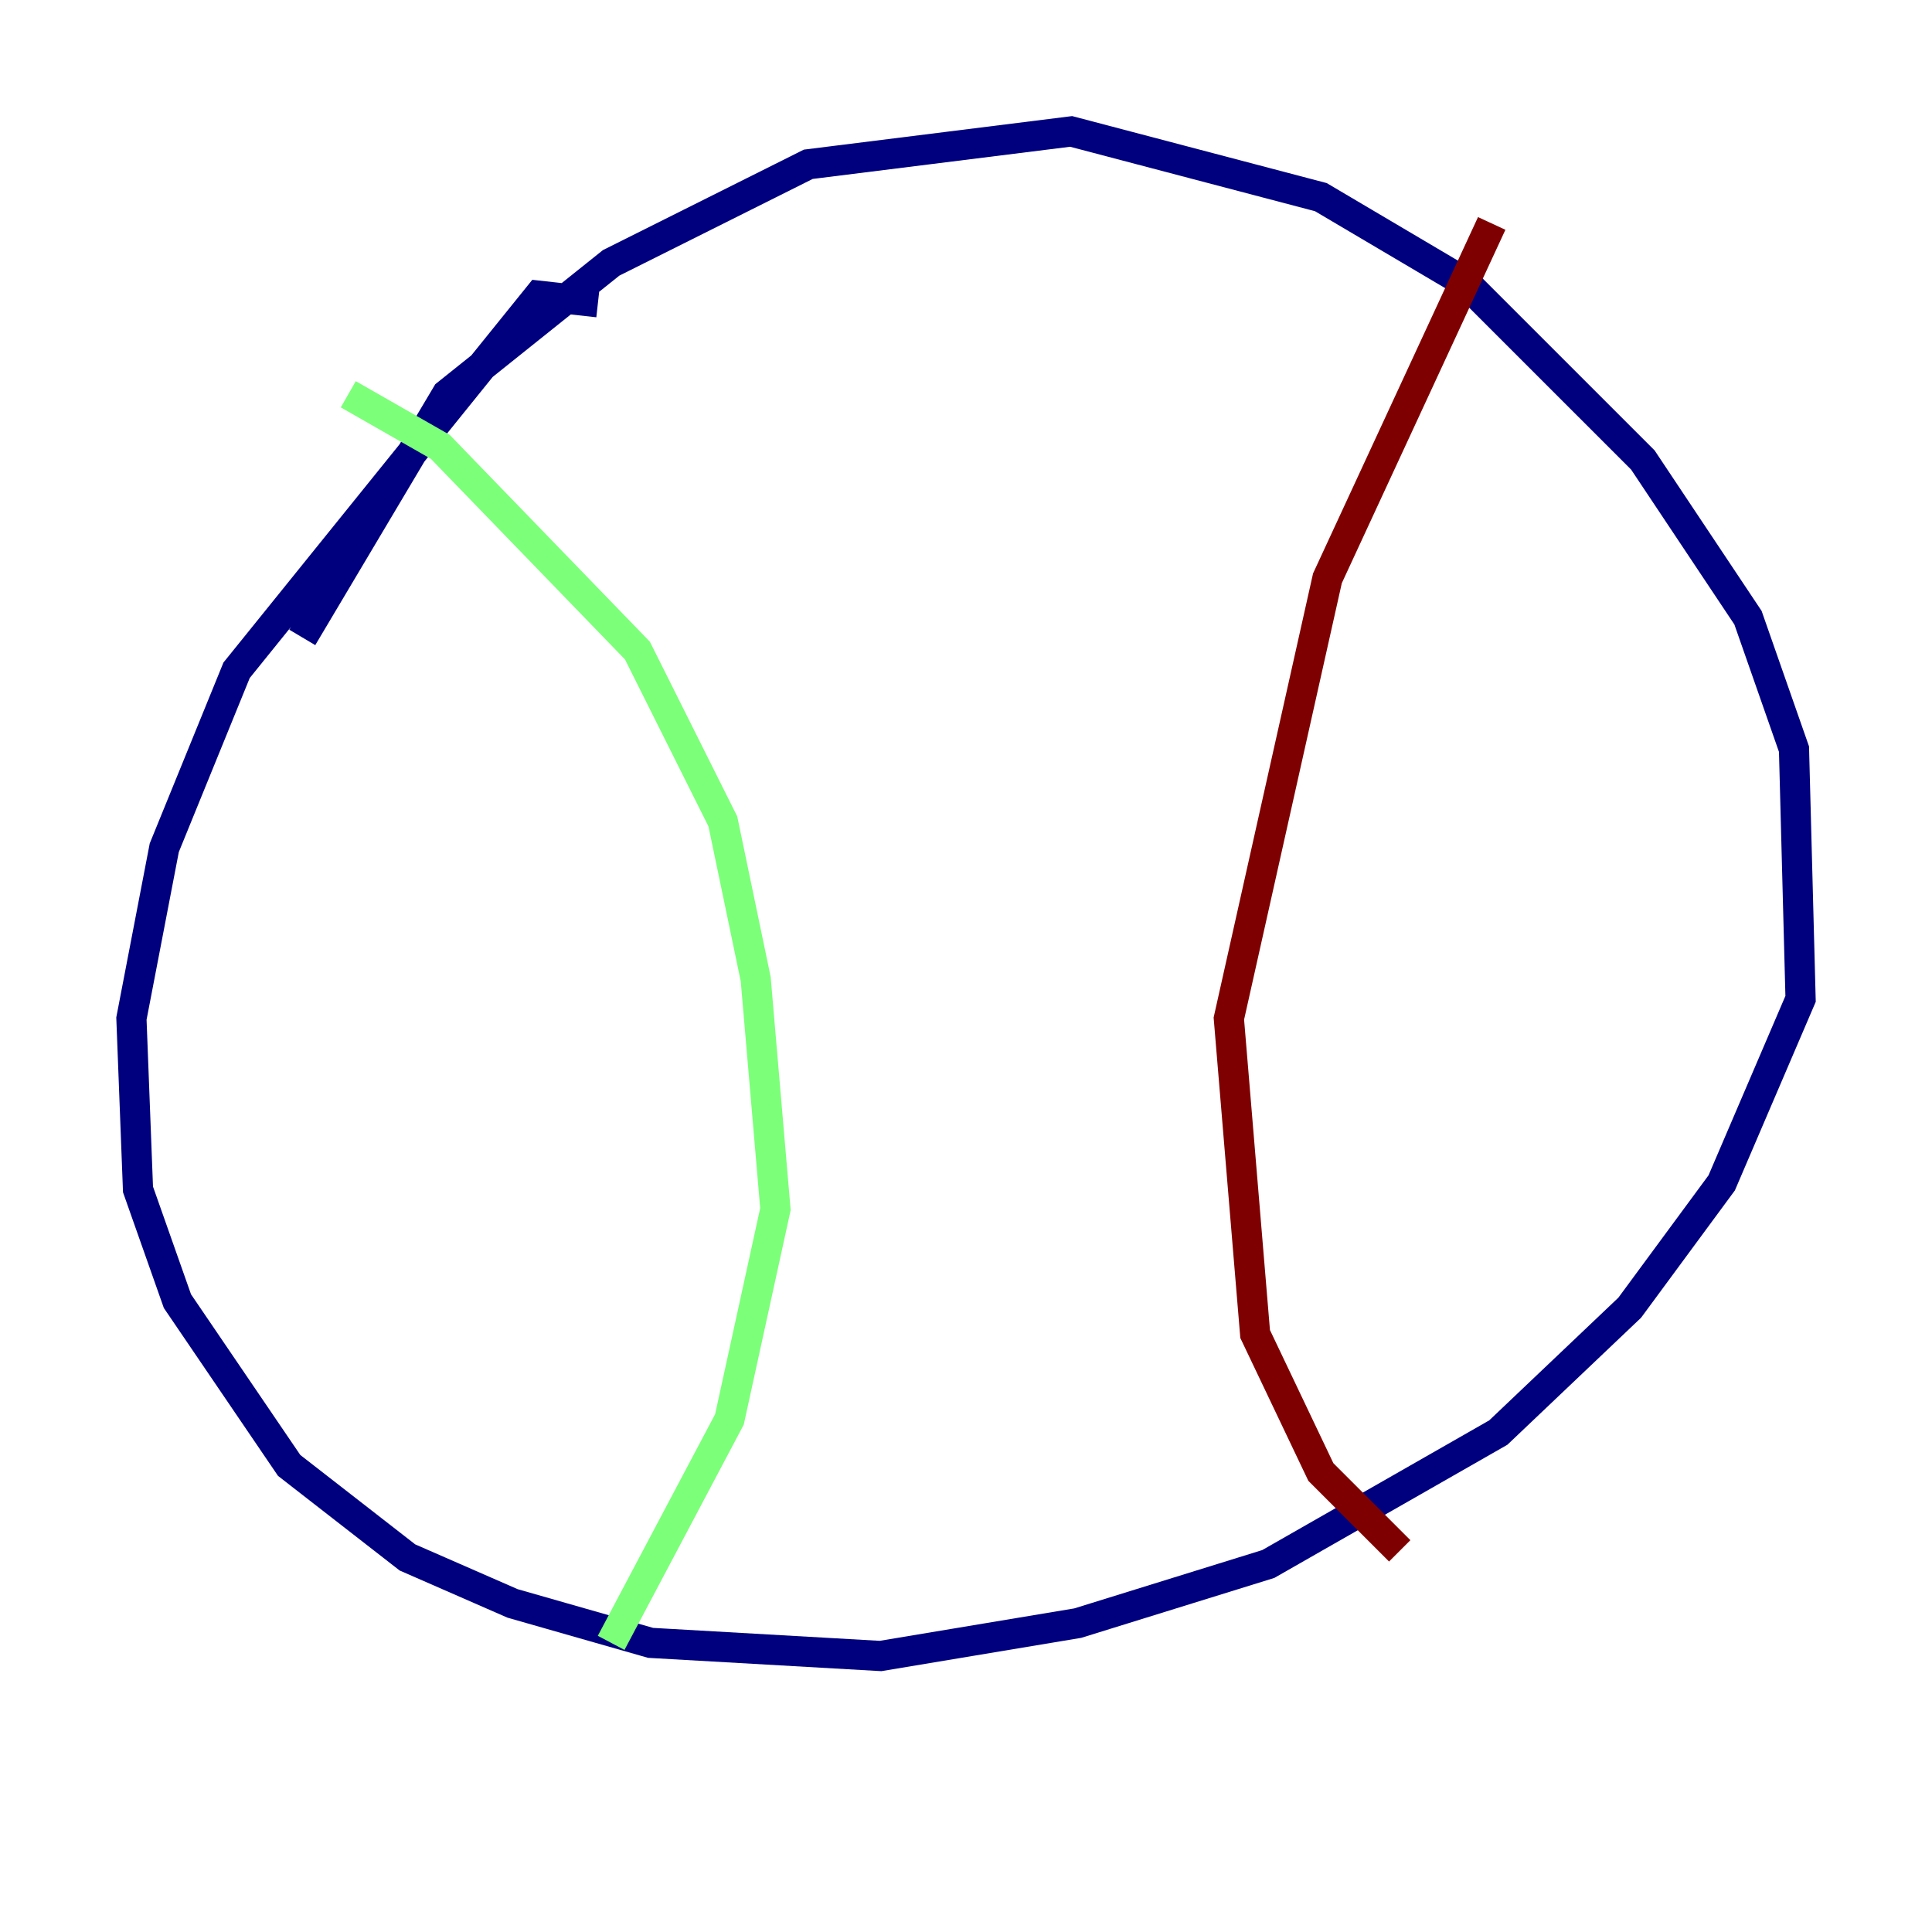 <?xml version="1.0" encoding="utf-8" ?>
<svg baseProfile="tiny" height="128" version="1.2" viewBox="0,0,128,128" width="128" xmlns="http://www.w3.org/2000/svg" xmlns:ev="http://www.w3.org/2001/xml-events" xmlns:xlink="http://www.w3.org/1999/xlink"><defs /><polyline fill="none" points="39.619,20.027 35.701,19.592 15.674,44.408 10.884,56.163 8.707,67.483 9.143,78.803 11.755,86.204 19.157,97.088 26.993,103.184 33.959,106.231 43.102,108.844 58.34,109.714 71.401,107.537 84.027,103.619 99.265,94.912 107.973,86.639 114.068,78.367 119.293,66.177 118.857,49.633 115.809,40.925 108.844,30.476 97.088,18.721 87.51,13.061 70.966,8.707 53.551,10.884 40.49,17.415 29.605,26.122 20.027,42.231" stroke="#00007f" stroke-width="2" /><polyline fill="none" points="23.075,26.122 29.17,29.605 42.231,43.102 47.891,54.422 50.068,64.871 51.374,80.109 48.327,94.041 40.49,108.844" stroke="#7cff79" stroke-width="2" /><polyline fill="none" points="98.83,14.803 87.946,38.313 81.415,67.483 83.156,88.381 87.51,97.524 92.735,102.748" stroke="#7f0000" stroke-width="2" /></svg>